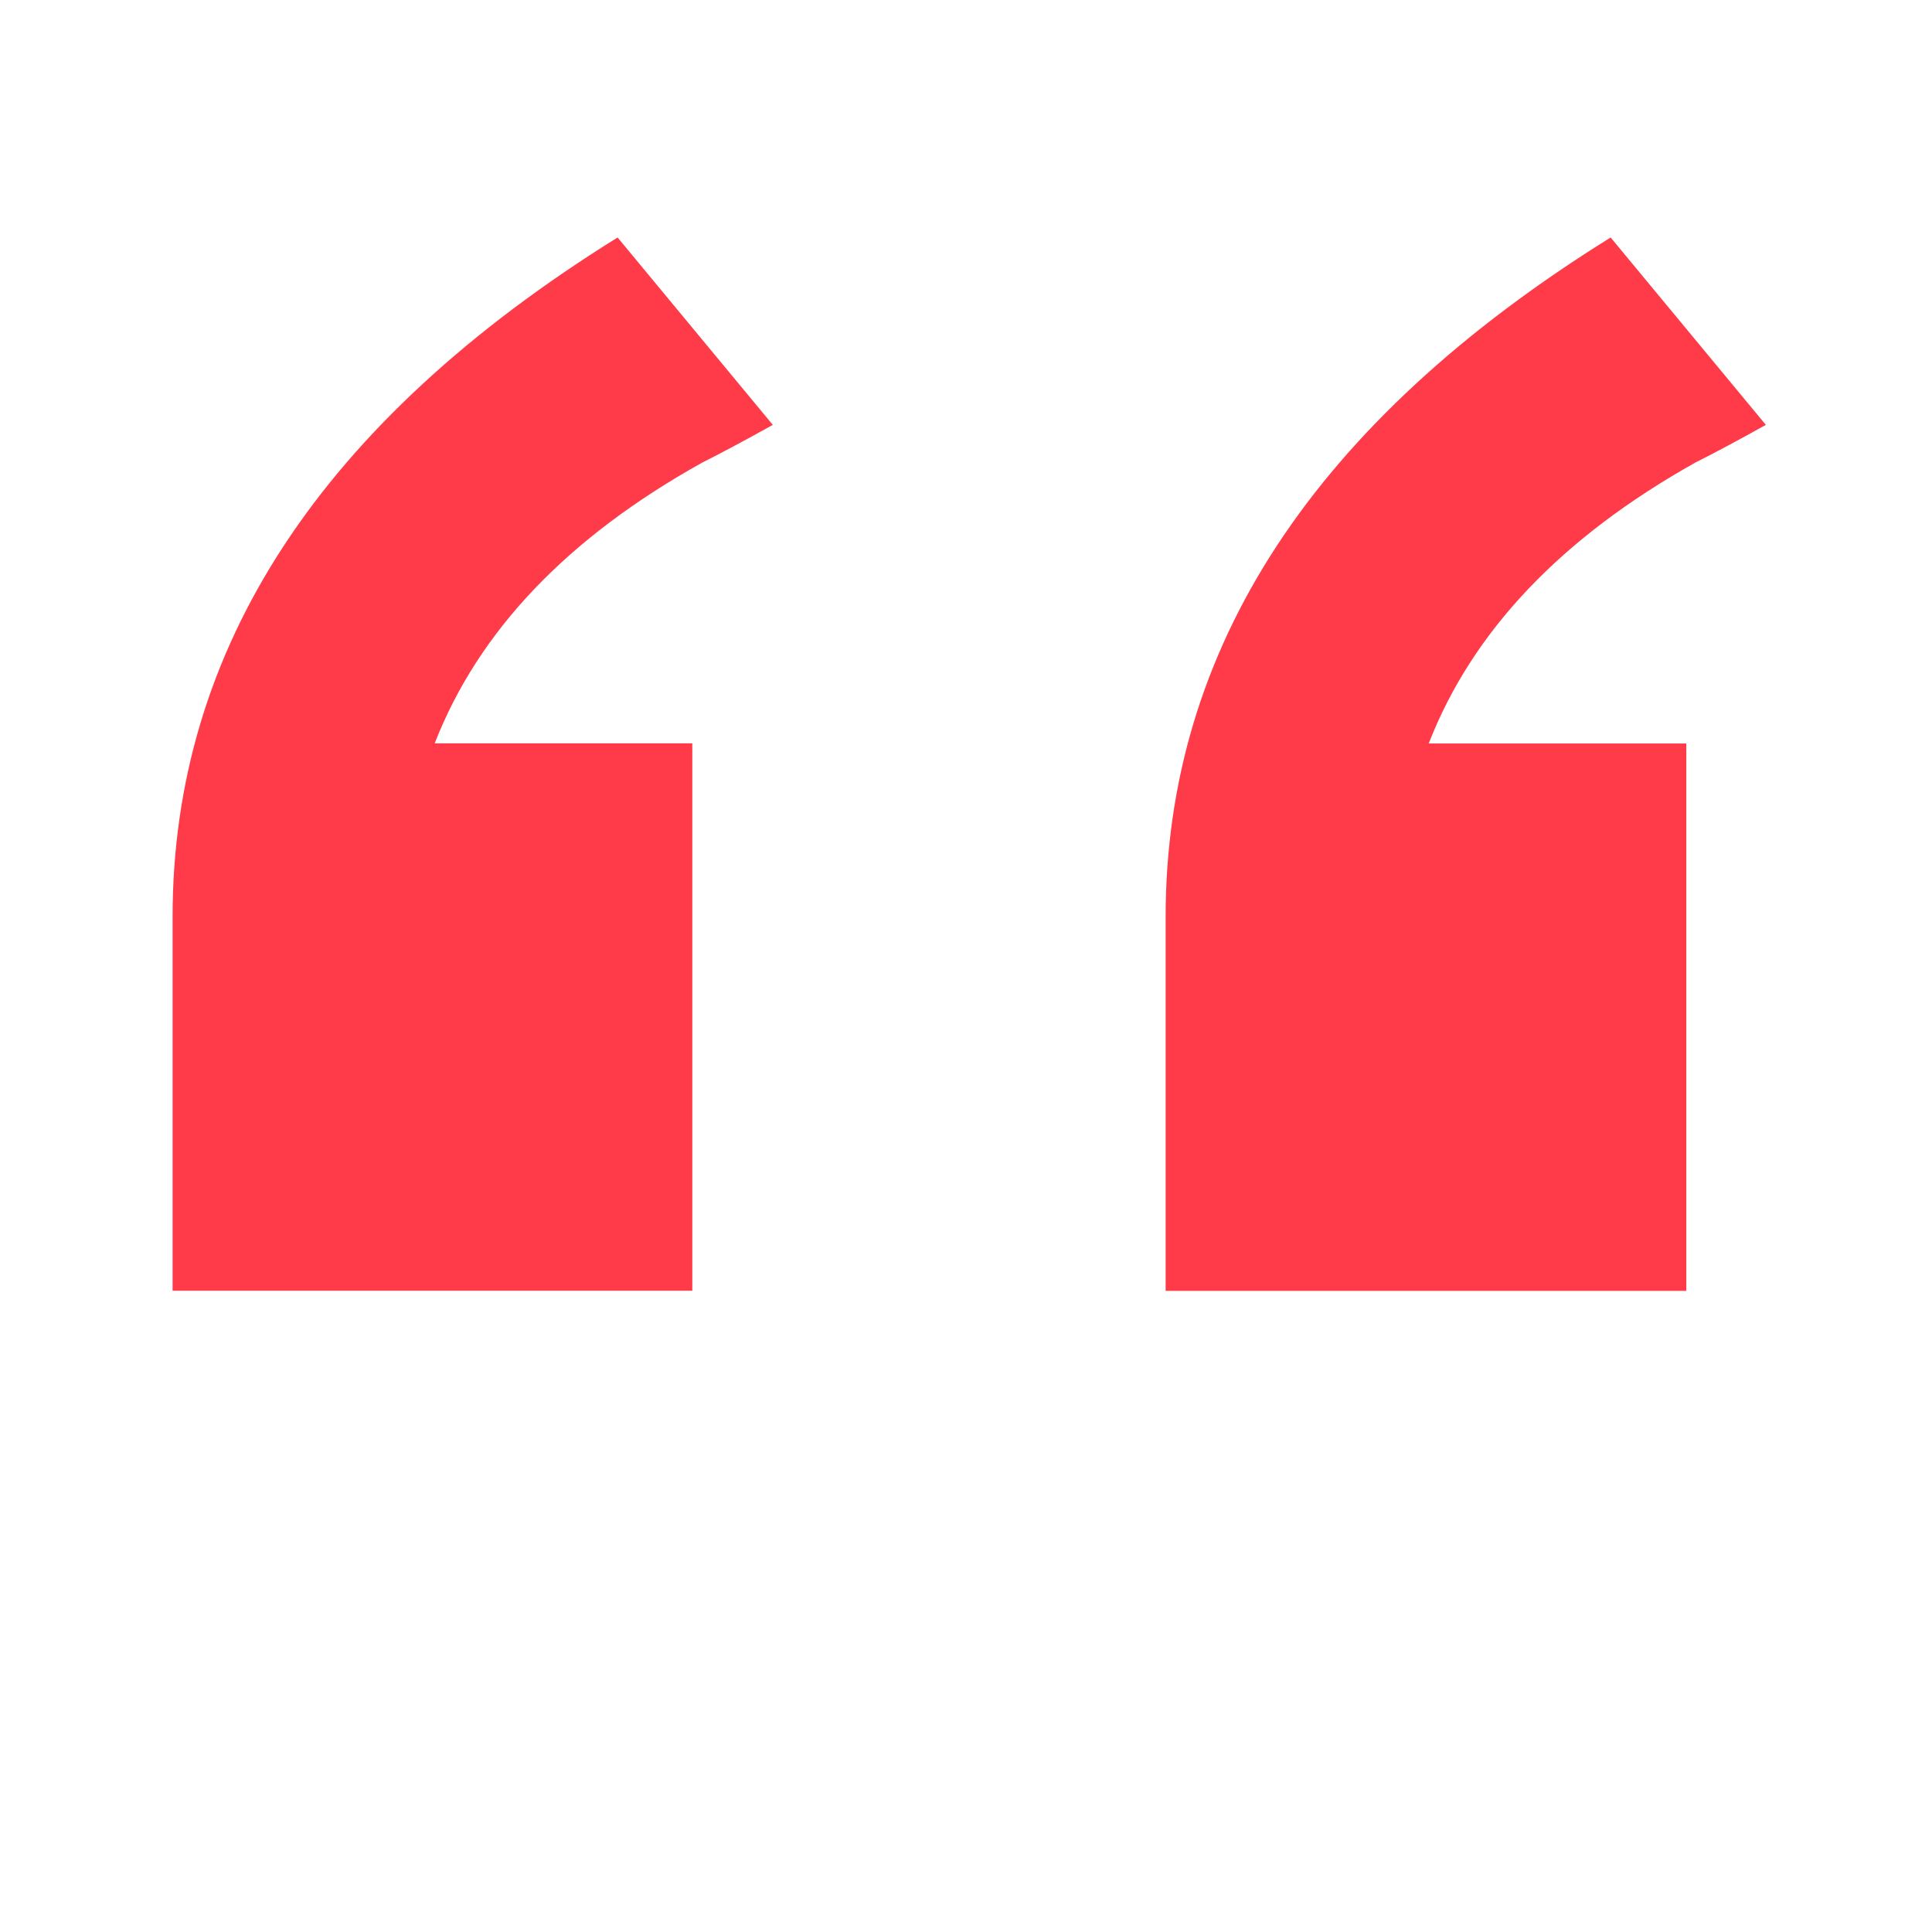 <svg id="70897afd-0e85-4dc8-bea3-f8d10a32ef42" data-name="圖層 1" xmlns="http://www.w3.org/2000/svg" viewBox="0 0 120 120"><defs><style>.\32 a2f5ad6-56fb-4e47-80a9-7f7696f9bff3{fill:#ff3b49;}</style></defs><title>index_</title><path class="2a2f5ad6-56fb-4e47-80a9-7f7696f9bff3" d="M48,26.39q-2.62,1.46-4.36,2.33Q31.08,35.7,27,46.17H43v34H10.72V56.94q0-25,27.64-42.19Zm61.68,0q-2.62,1.46-4.36,2.33-12.51,7-16.58,17.46h16v34H72.4V56.94q0-25,27.64-42.19Z"/></svg>